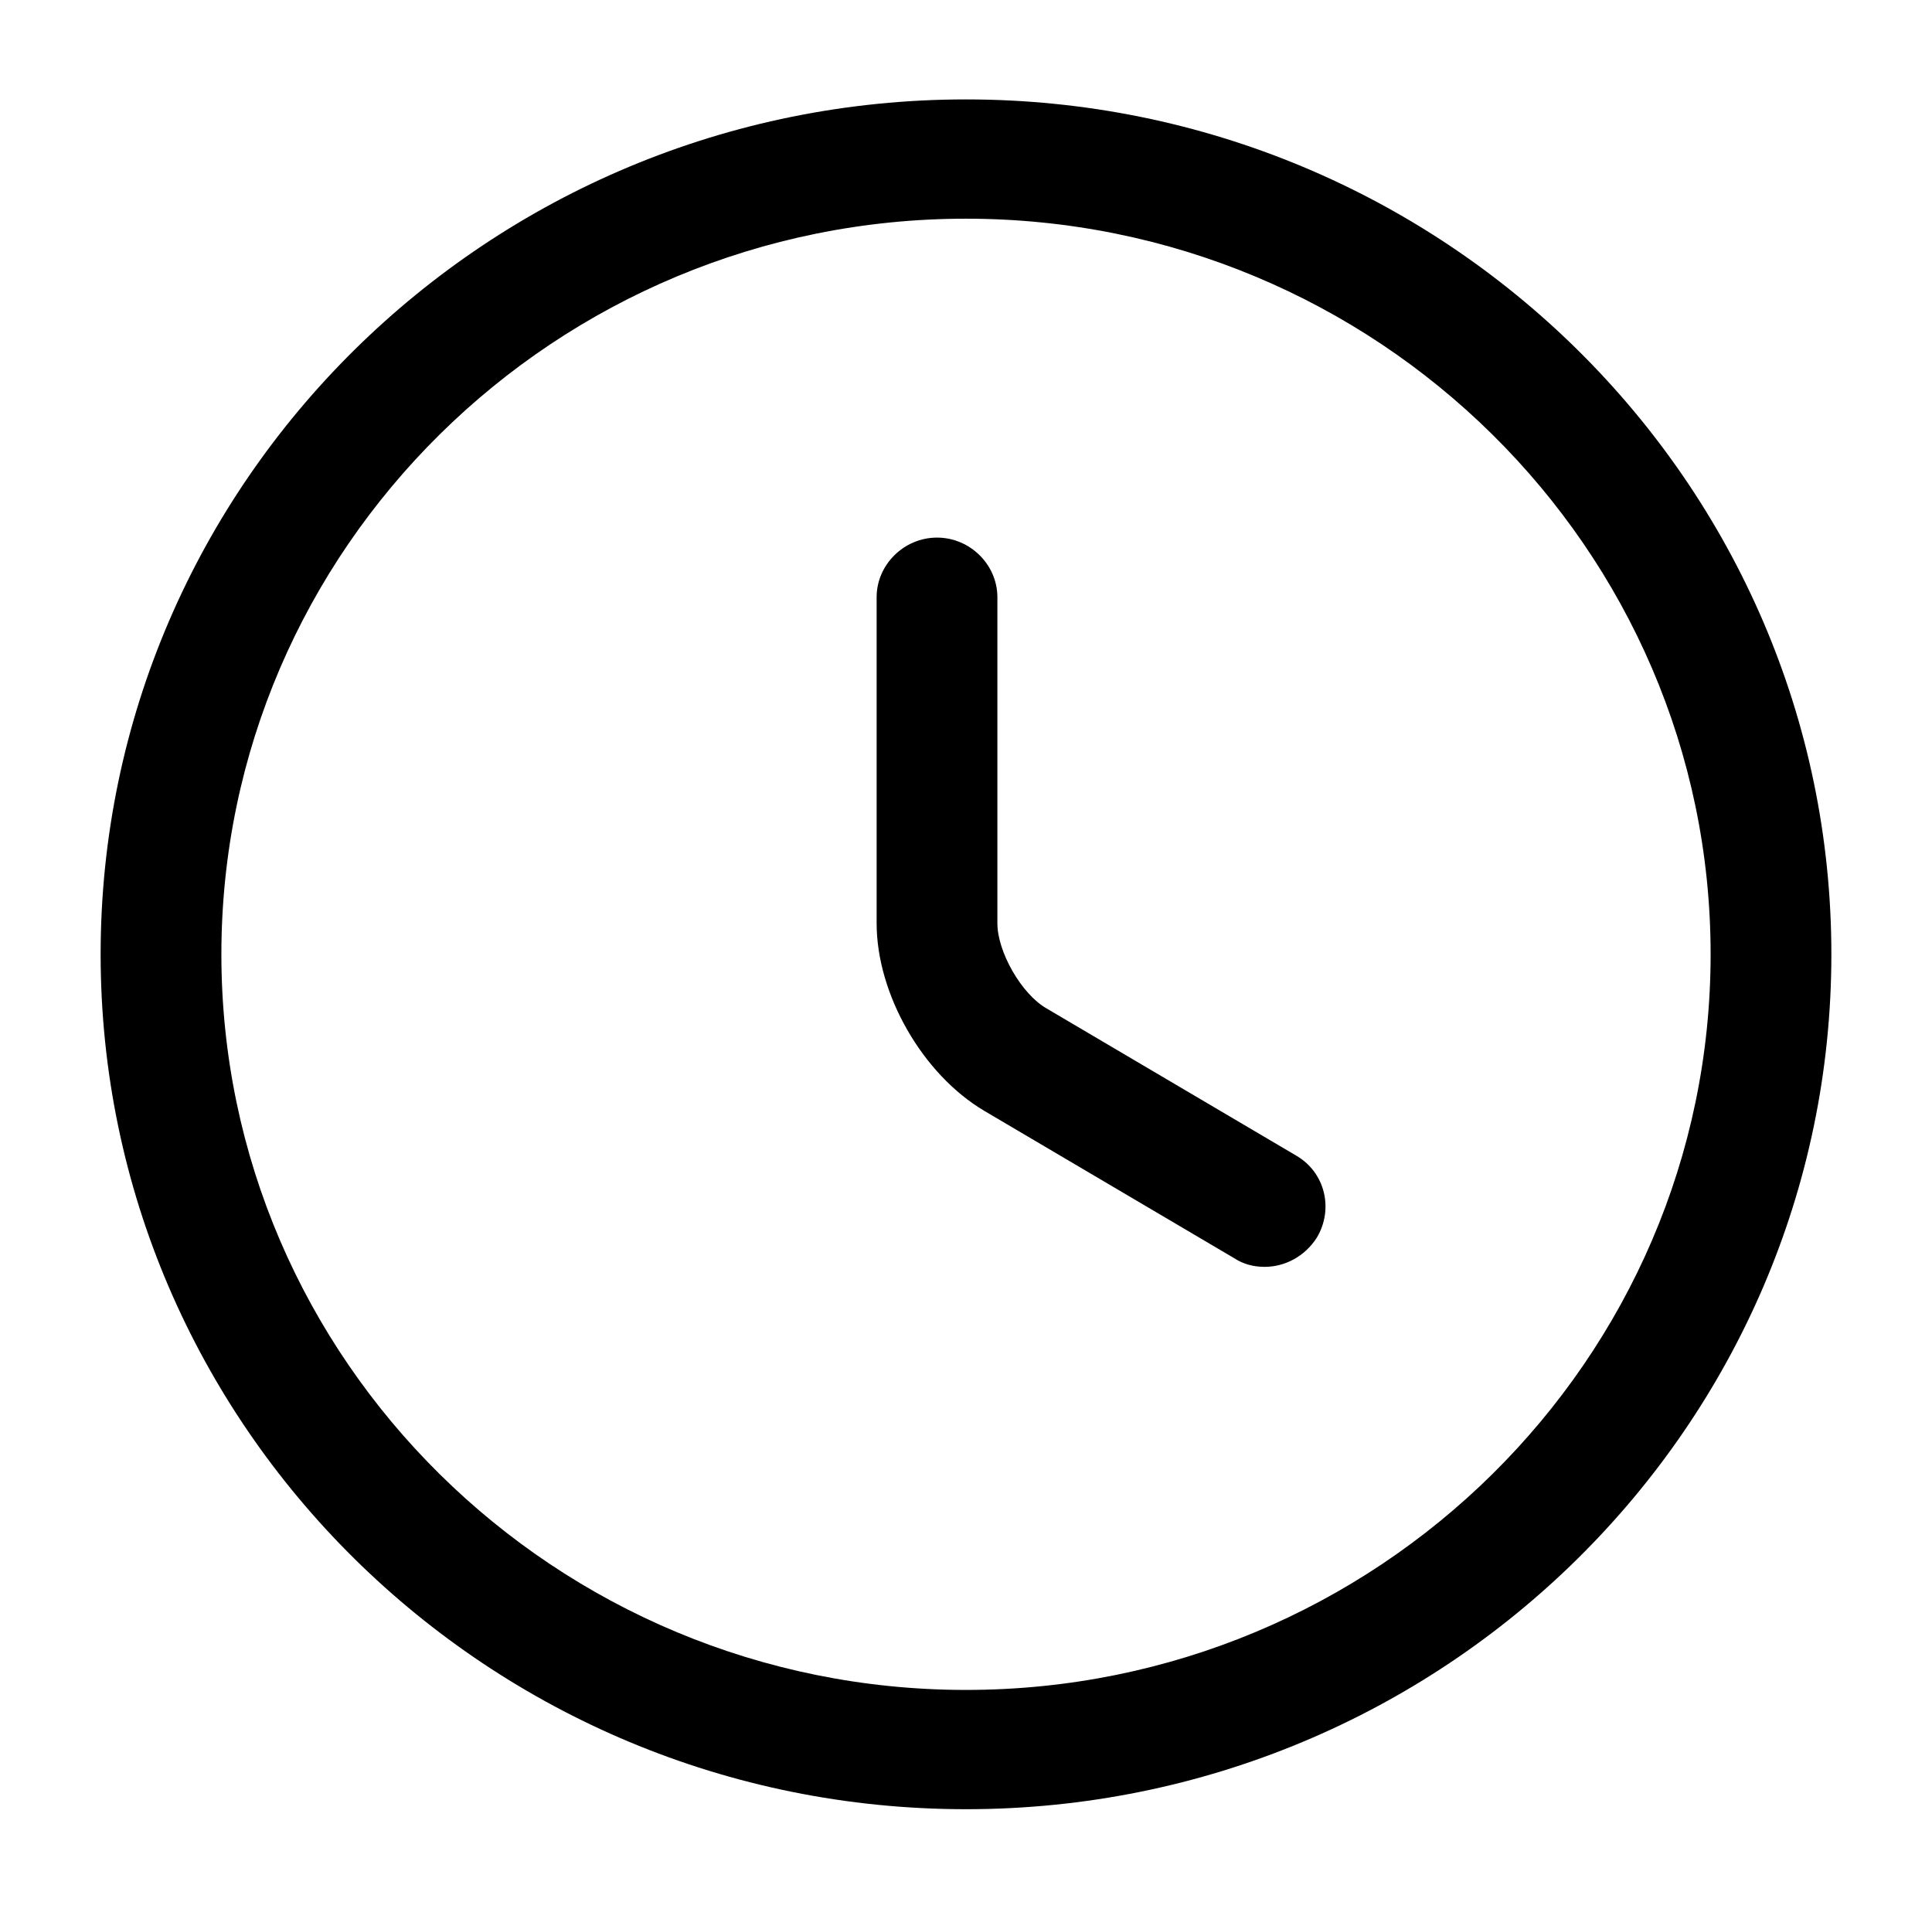 <svg width="82" height="81" viewBox="0 0 82 81" fill="none" xmlns="http://www.w3.org/2000/svg">
<path d="M41 76.781C20.739 76.781 4.271 60.514 4.271 40.5C4.271 20.486 20.739 4.219 41 4.219C61.261 4.219 77.729 20.486 77.729 40.5C77.729 60.514 61.261 76.781 41 76.781ZM41 9.281C23.575 9.281 9.396 23.288 9.396 40.5C9.396 57.712 23.575 71.719 41 71.719C58.425 71.719 72.604 57.712 72.604 40.5C72.604 23.288 58.425 9.281 41 9.281Z" fill="black"/>
<path d="M53.675 53.764C53.231 53.764 52.787 53.663 52.377 53.393L41.785 47.149C39.154 45.596 37.207 42.188 37.207 39.184V25.346C37.207 23.963 38.369 22.815 39.77 22.815C41.17 22.815 42.332 23.963 42.332 25.346V39.184C42.332 40.399 43.357 42.188 44.416 42.795L55.008 49.039C56.238 49.748 56.614 51.3 55.896 52.515C55.384 53.325 54.529 53.764 53.675 53.764Z" fill="black"/>
</svg>
